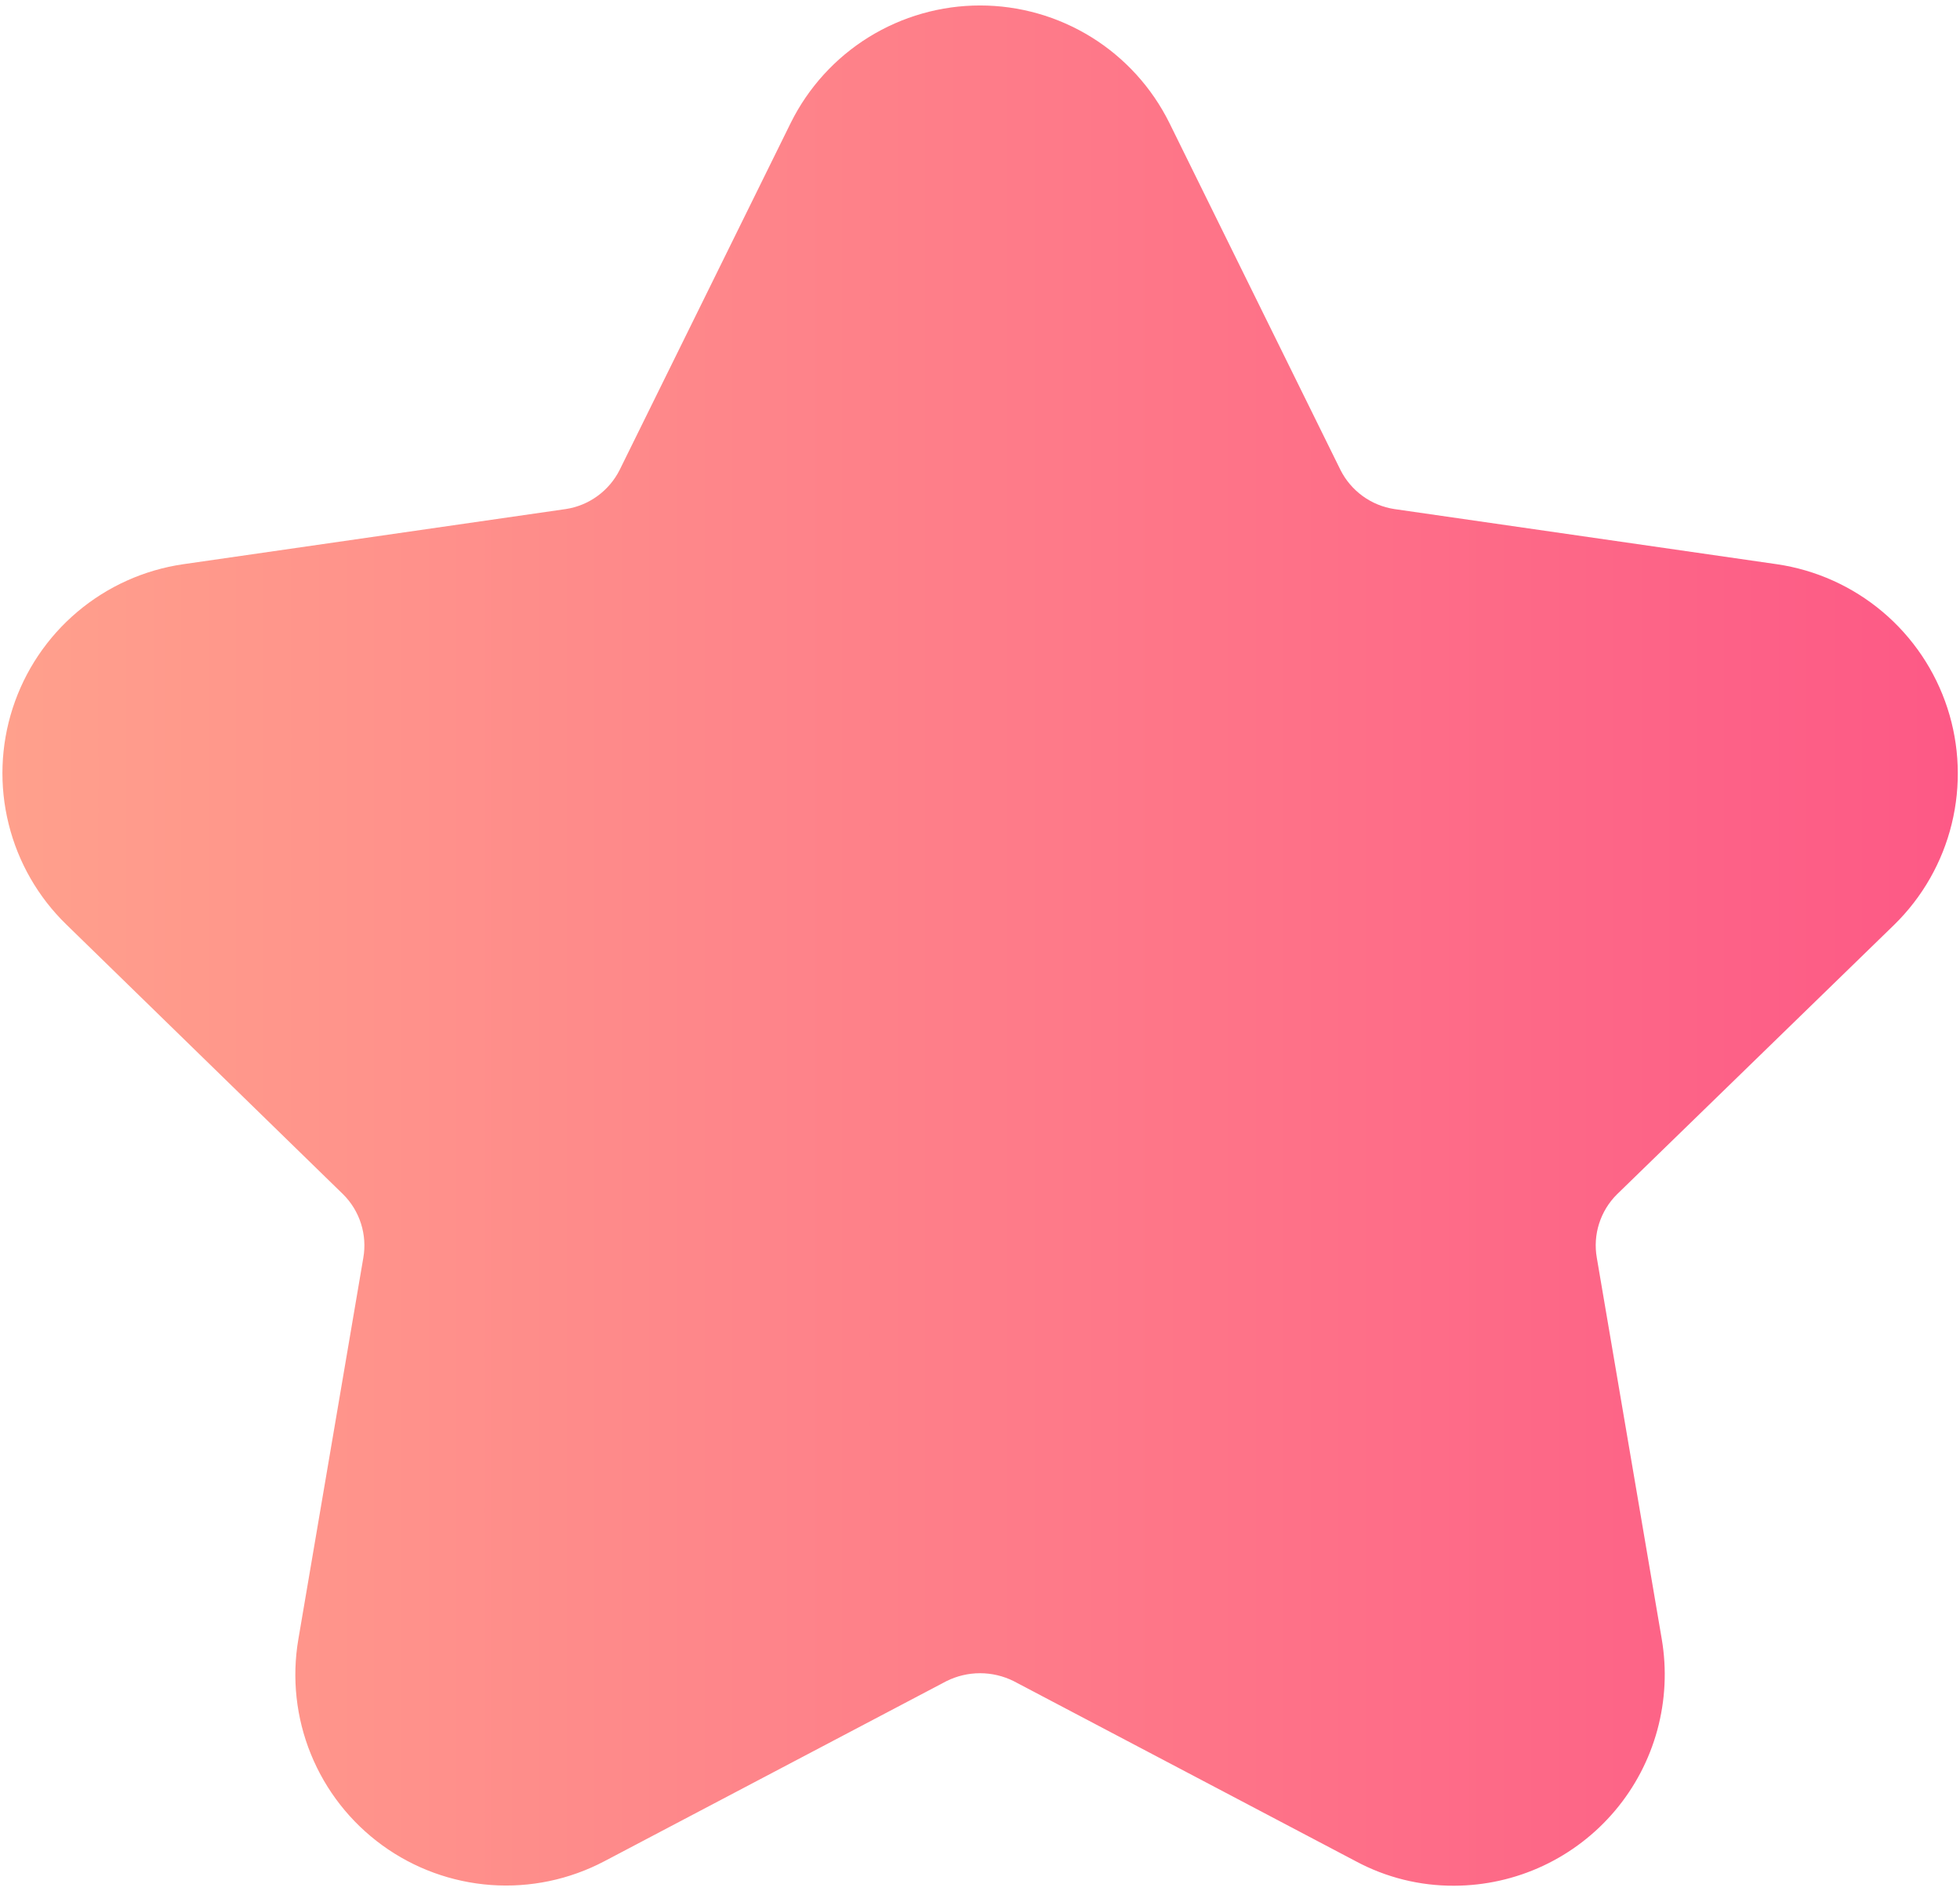 <svg width="57" height="55" viewBox="0 0 57 55" fill="none" xmlns="http://www.w3.org/2000/svg">
<path d="M47.027 34.731C46.786 34.969 46.608 35.261 46.505 35.583C46.402 35.905 46.379 36.247 46.438 36.579L48.327 47.67C48.476 48.549 48.432 49.45 48.198 50.311C47.964 51.171 47.546 51.971 46.971 52.653C46.397 53.335 45.682 53.884 44.874 54.262C44.066 54.64 43.186 54.837 42.294 54.84C41.295 54.846 40.31 54.602 39.43 54.129L29.477 48.889C29.174 48.739 28.84 48.66 28.502 48.66C28.163 48.66 27.83 48.739 27.527 48.889L17.574 54.129C16.561 54.662 15.42 54.901 14.279 54.819C13.138 54.736 12.043 54.337 11.118 53.665C10.192 52.993 9.473 52.075 9.042 51.016C8.61 49.956 8.484 48.797 8.677 47.67L10.566 36.579C10.624 36.247 10.601 35.905 10.498 35.583C10.396 35.261 10.217 34.969 9.977 34.731L1.933 26.89C1.11 26.092 0.528 25.079 0.252 23.966C-0.025 22.853 0.016 21.685 0.369 20.595C0.722 19.504 1.373 18.534 2.249 17.794C3.125 17.054 4.191 16.574 5.325 16.409L16.456 14.804C16.789 14.753 17.104 14.623 17.376 14.425C17.648 14.227 17.869 13.967 18.02 13.667L22.997 3.572C23.506 2.547 24.291 1.684 25.263 1.081C26.236 0.479 27.358 0.159 28.502 0.159C29.646 0.159 30.767 0.479 31.74 1.081C32.712 1.684 33.497 2.547 34.006 3.572L38.983 13.667C39.134 13.967 39.355 14.227 39.627 14.425C39.899 14.623 40.215 14.753 40.547 14.804L51.678 16.409C52.812 16.576 53.876 17.056 54.752 17.795C55.627 18.534 56.279 19.502 56.634 20.592C56.989 21.681 57.032 22.848 56.759 23.961C56.487 25.074 55.909 26.088 55.091 26.89L47.027 34.731Z" fill="url(#paint0_linear_1059_761)"/>
<defs>
<linearGradient id="paint0_linear_1059_761" x1="0.06" y1="27.5" x2="56.943" y2="27.5" gradientUnits="userSpaceOnUse">
<stop stop-color="#FFA08C"/>
<stop offset="1" stop-color="#FD5986"/>
</linearGradient>
</defs>
</svg>
